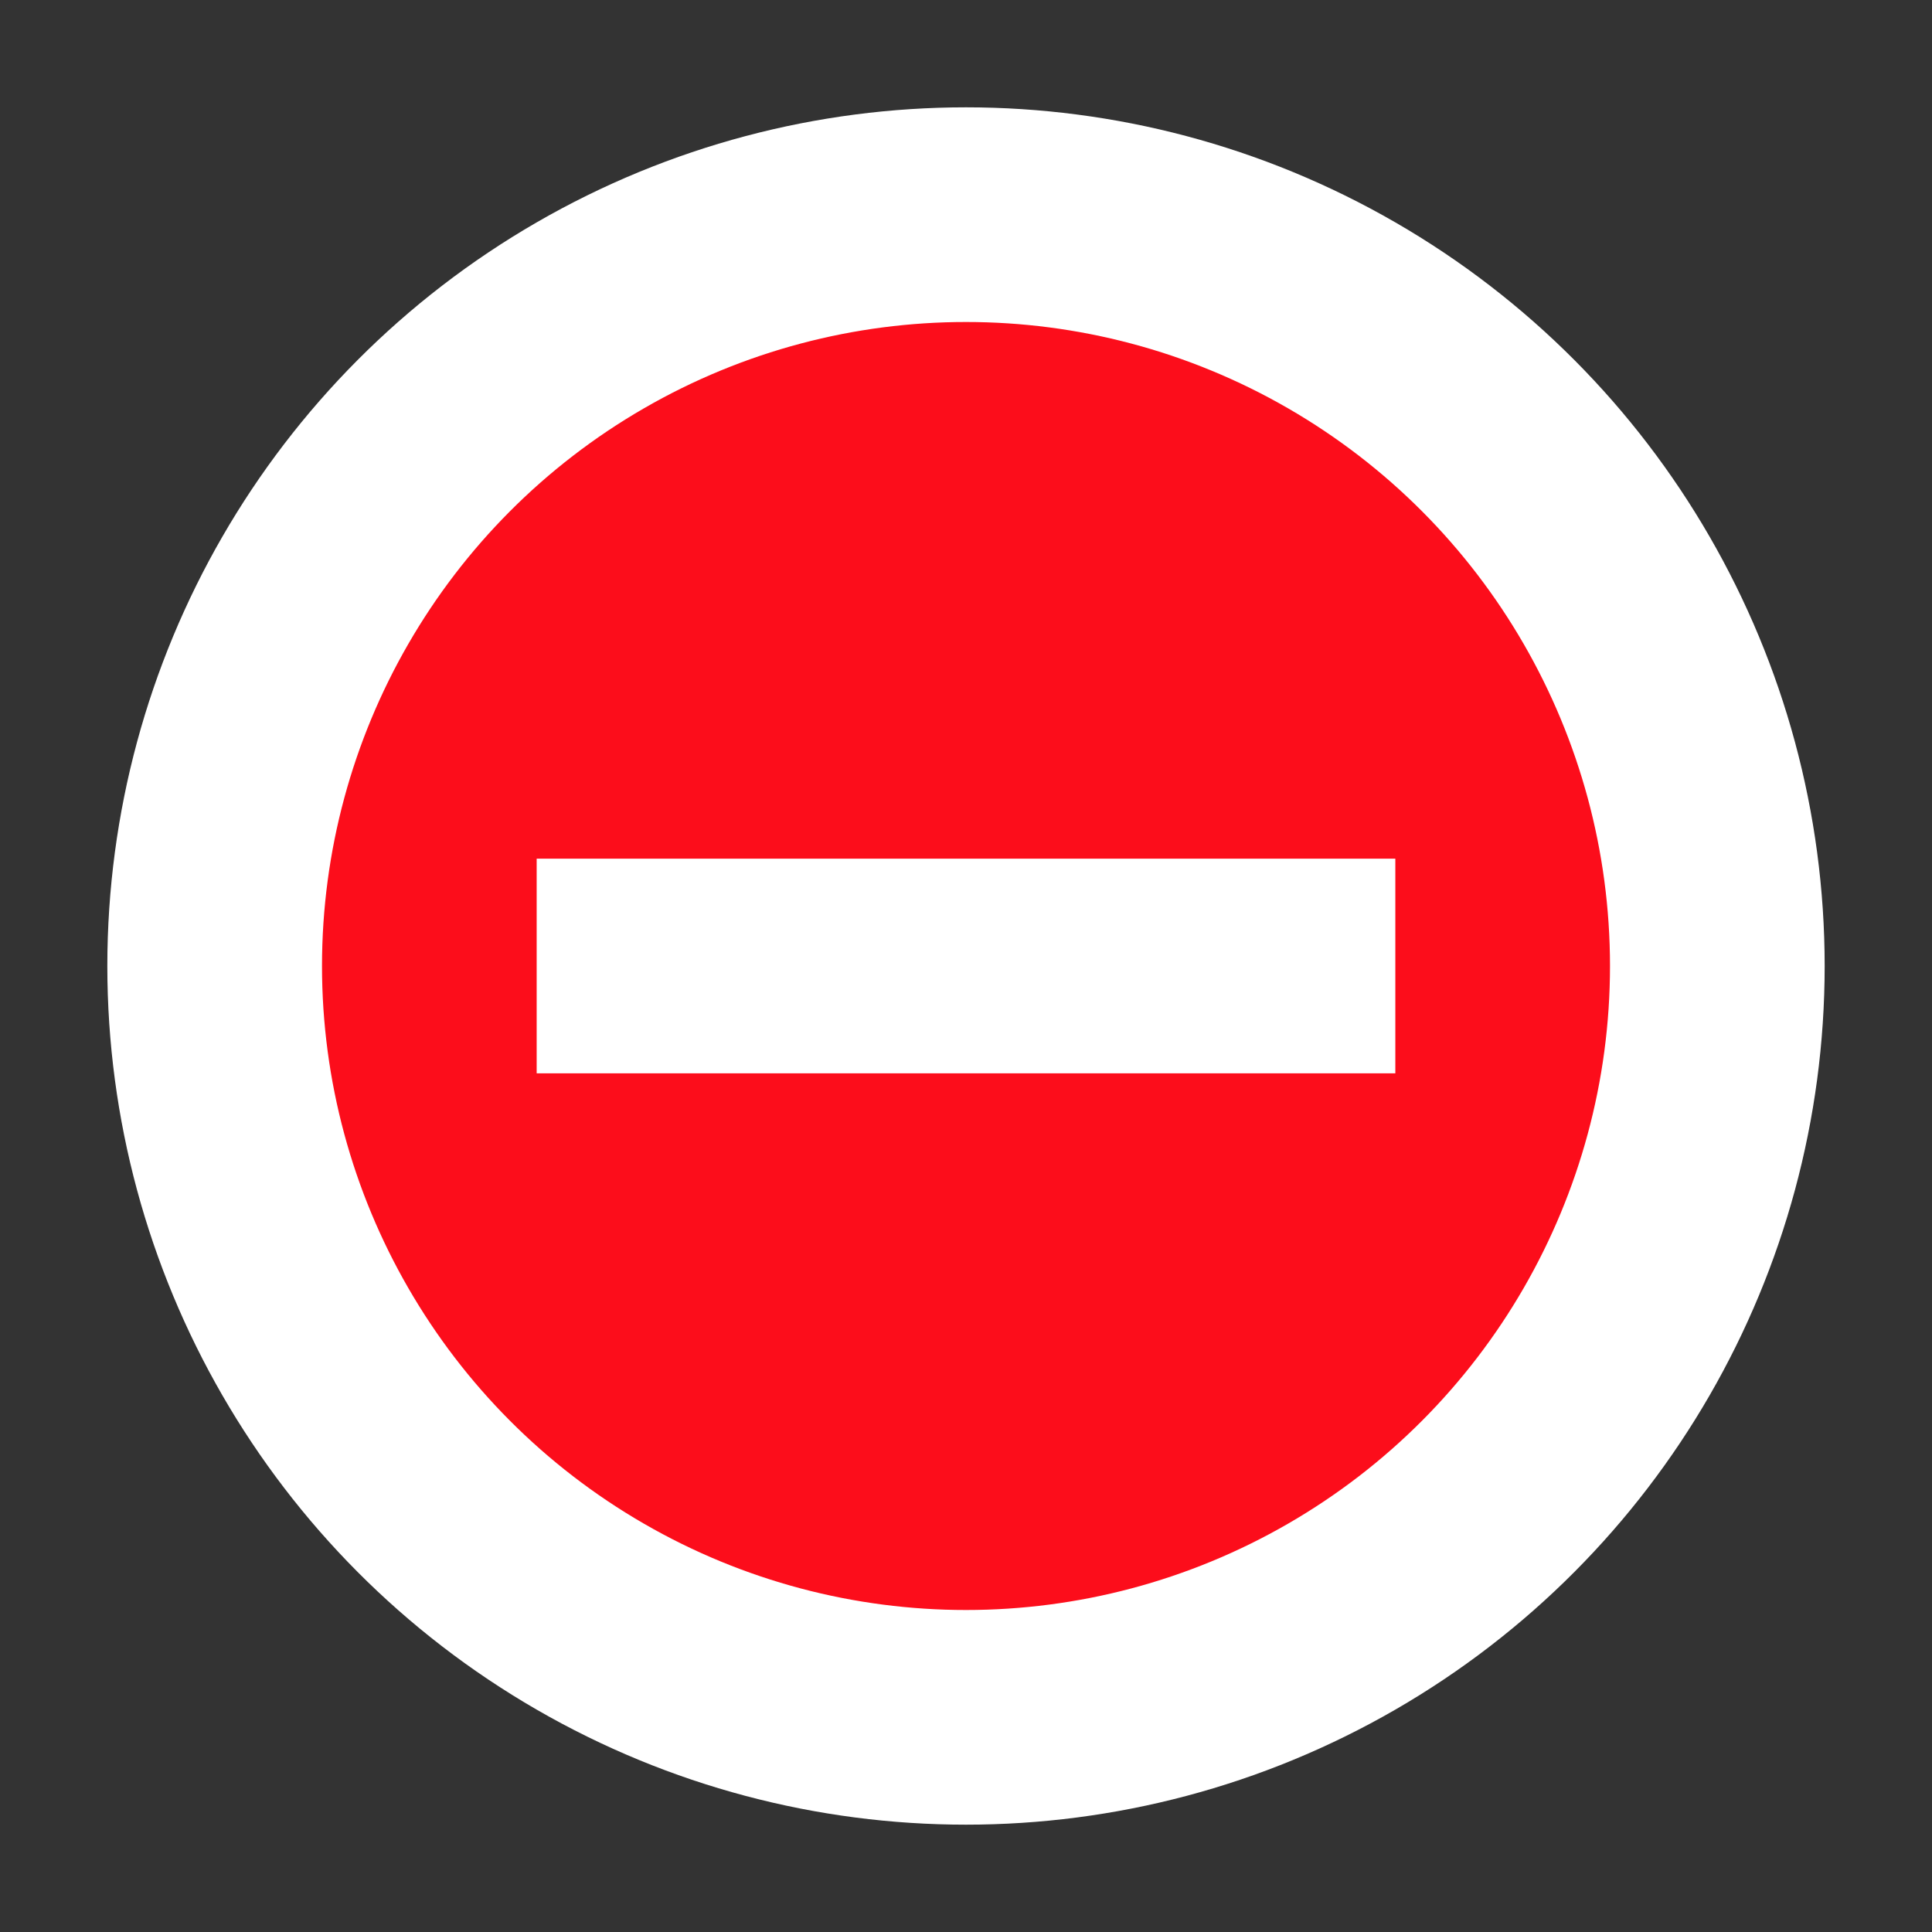 <?xml version="1.0" encoding="UTF-8" standalone="no"?>
<svg width="18px" height="18px" viewBox="0 0 18 18" version="1.1" xmlns="http://www.w3.org/2000/svg" xmlns:xlink="http://www.w3.org/1999/xlink" xmlns:sketch="http://www.bohemiancoding.com/sketch/ns">
    <rect x="0" y="0" width="18" height="18" fill="#333333" stroke="none"/>
    <title>remove</title>
    <description>Created with Sketch (http://www.bohemiancoding.com/sketch)</description>
    <defs></defs>
    <g id="Page-1" stroke="none" stroke-width="1" fill="none" fill-rule="evenodd" sketch:type="MSPage">
        <g id="remove" sketch:type="MSArtboardGroup">
            <circle id="Oval-1" stroke="#FFFFFF" stroke-width="2" fill="#FC0D1B" sketch:type="MSShapeGroup" cx="9" cy="9" r="7"></circle>
            <rect id="Rectangle-1" fill="#FFFFFF" sketch:type="MSShapeGroup" x="5" y="8" width="8" height="2"></rect>
        </g>
    </g>
</svg>